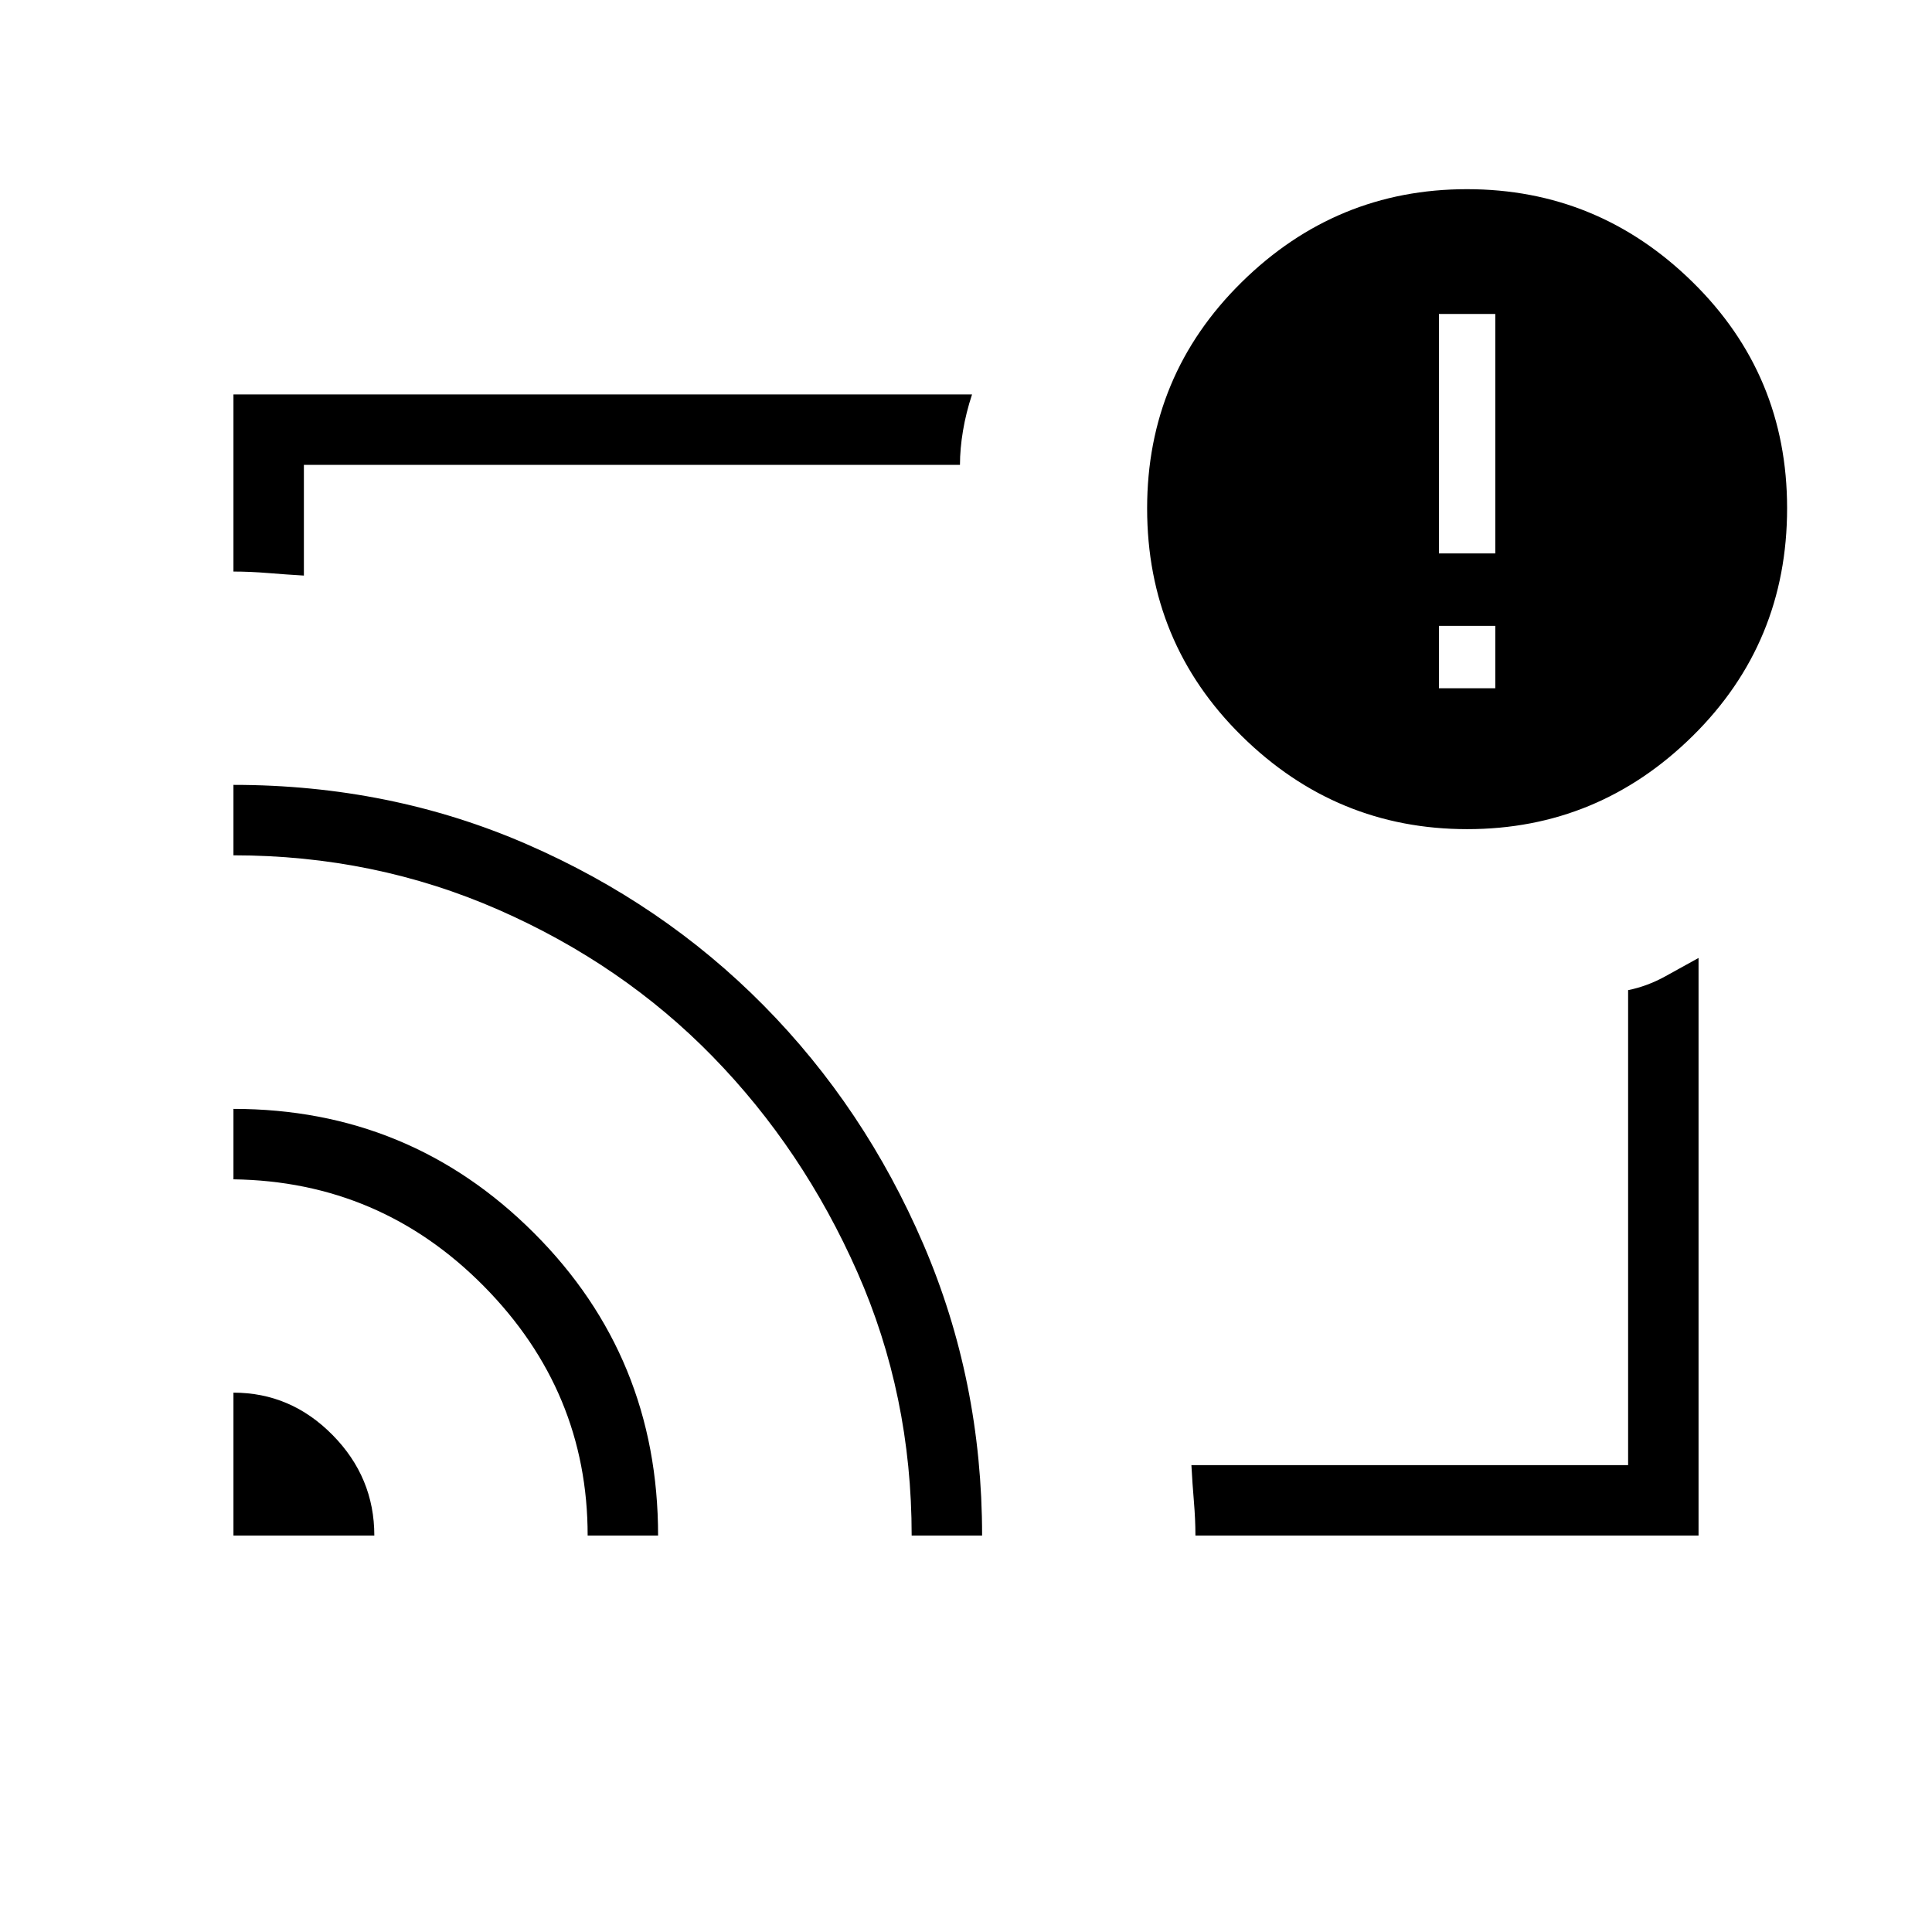 <svg xmlns="http://www.w3.org/2000/svg" height="48" viewBox="0 -960 960 960" width="48"><path d="M480-480ZM116-268q28.5 0 49.25 21.04T186-197h-70v-71Zm0-141q87.64 0 149.32 61.66Q327-285.68 327-197h-35q0-71.66-51.51-123.83T116-374v-35Zm0-161q77.95 0 145.66 29.45 67.71 29.46 117.84 80.2 50.14 50.75 79.32 118.61Q488-273.89 488-197h-35q0-69.81-27-130.9-27-61.1-71.81-107.03-44.8-45.93-106.46-73T116-535v-35Zm728 373H594q0-7.92-.75-16.83-.75-8.92-1.25-18.17h217v-236q9.42-1.92 18.23-6.73 8.8-4.8 16.77-9.27v287ZM116-676v-88h367q-3 9.1-4.5 18.05Q477-737 477-729H151v55q-8.5-.5-17.67-1.25-9.16-.75-17.33-.75Zm613.07 128Q664-548 617-594.3q-47-46.31-47-113.1 0-66.09 46.93-112.34 46.94-46.26 112-46.26Q794-866 841-819.88t47 112.38q0 66.93-46.93 113.22-46.94 46.28-112 46.28ZM743-618v-31h-28v31h28Zm-28-67h28v-119h-28v119Z"/></svg>